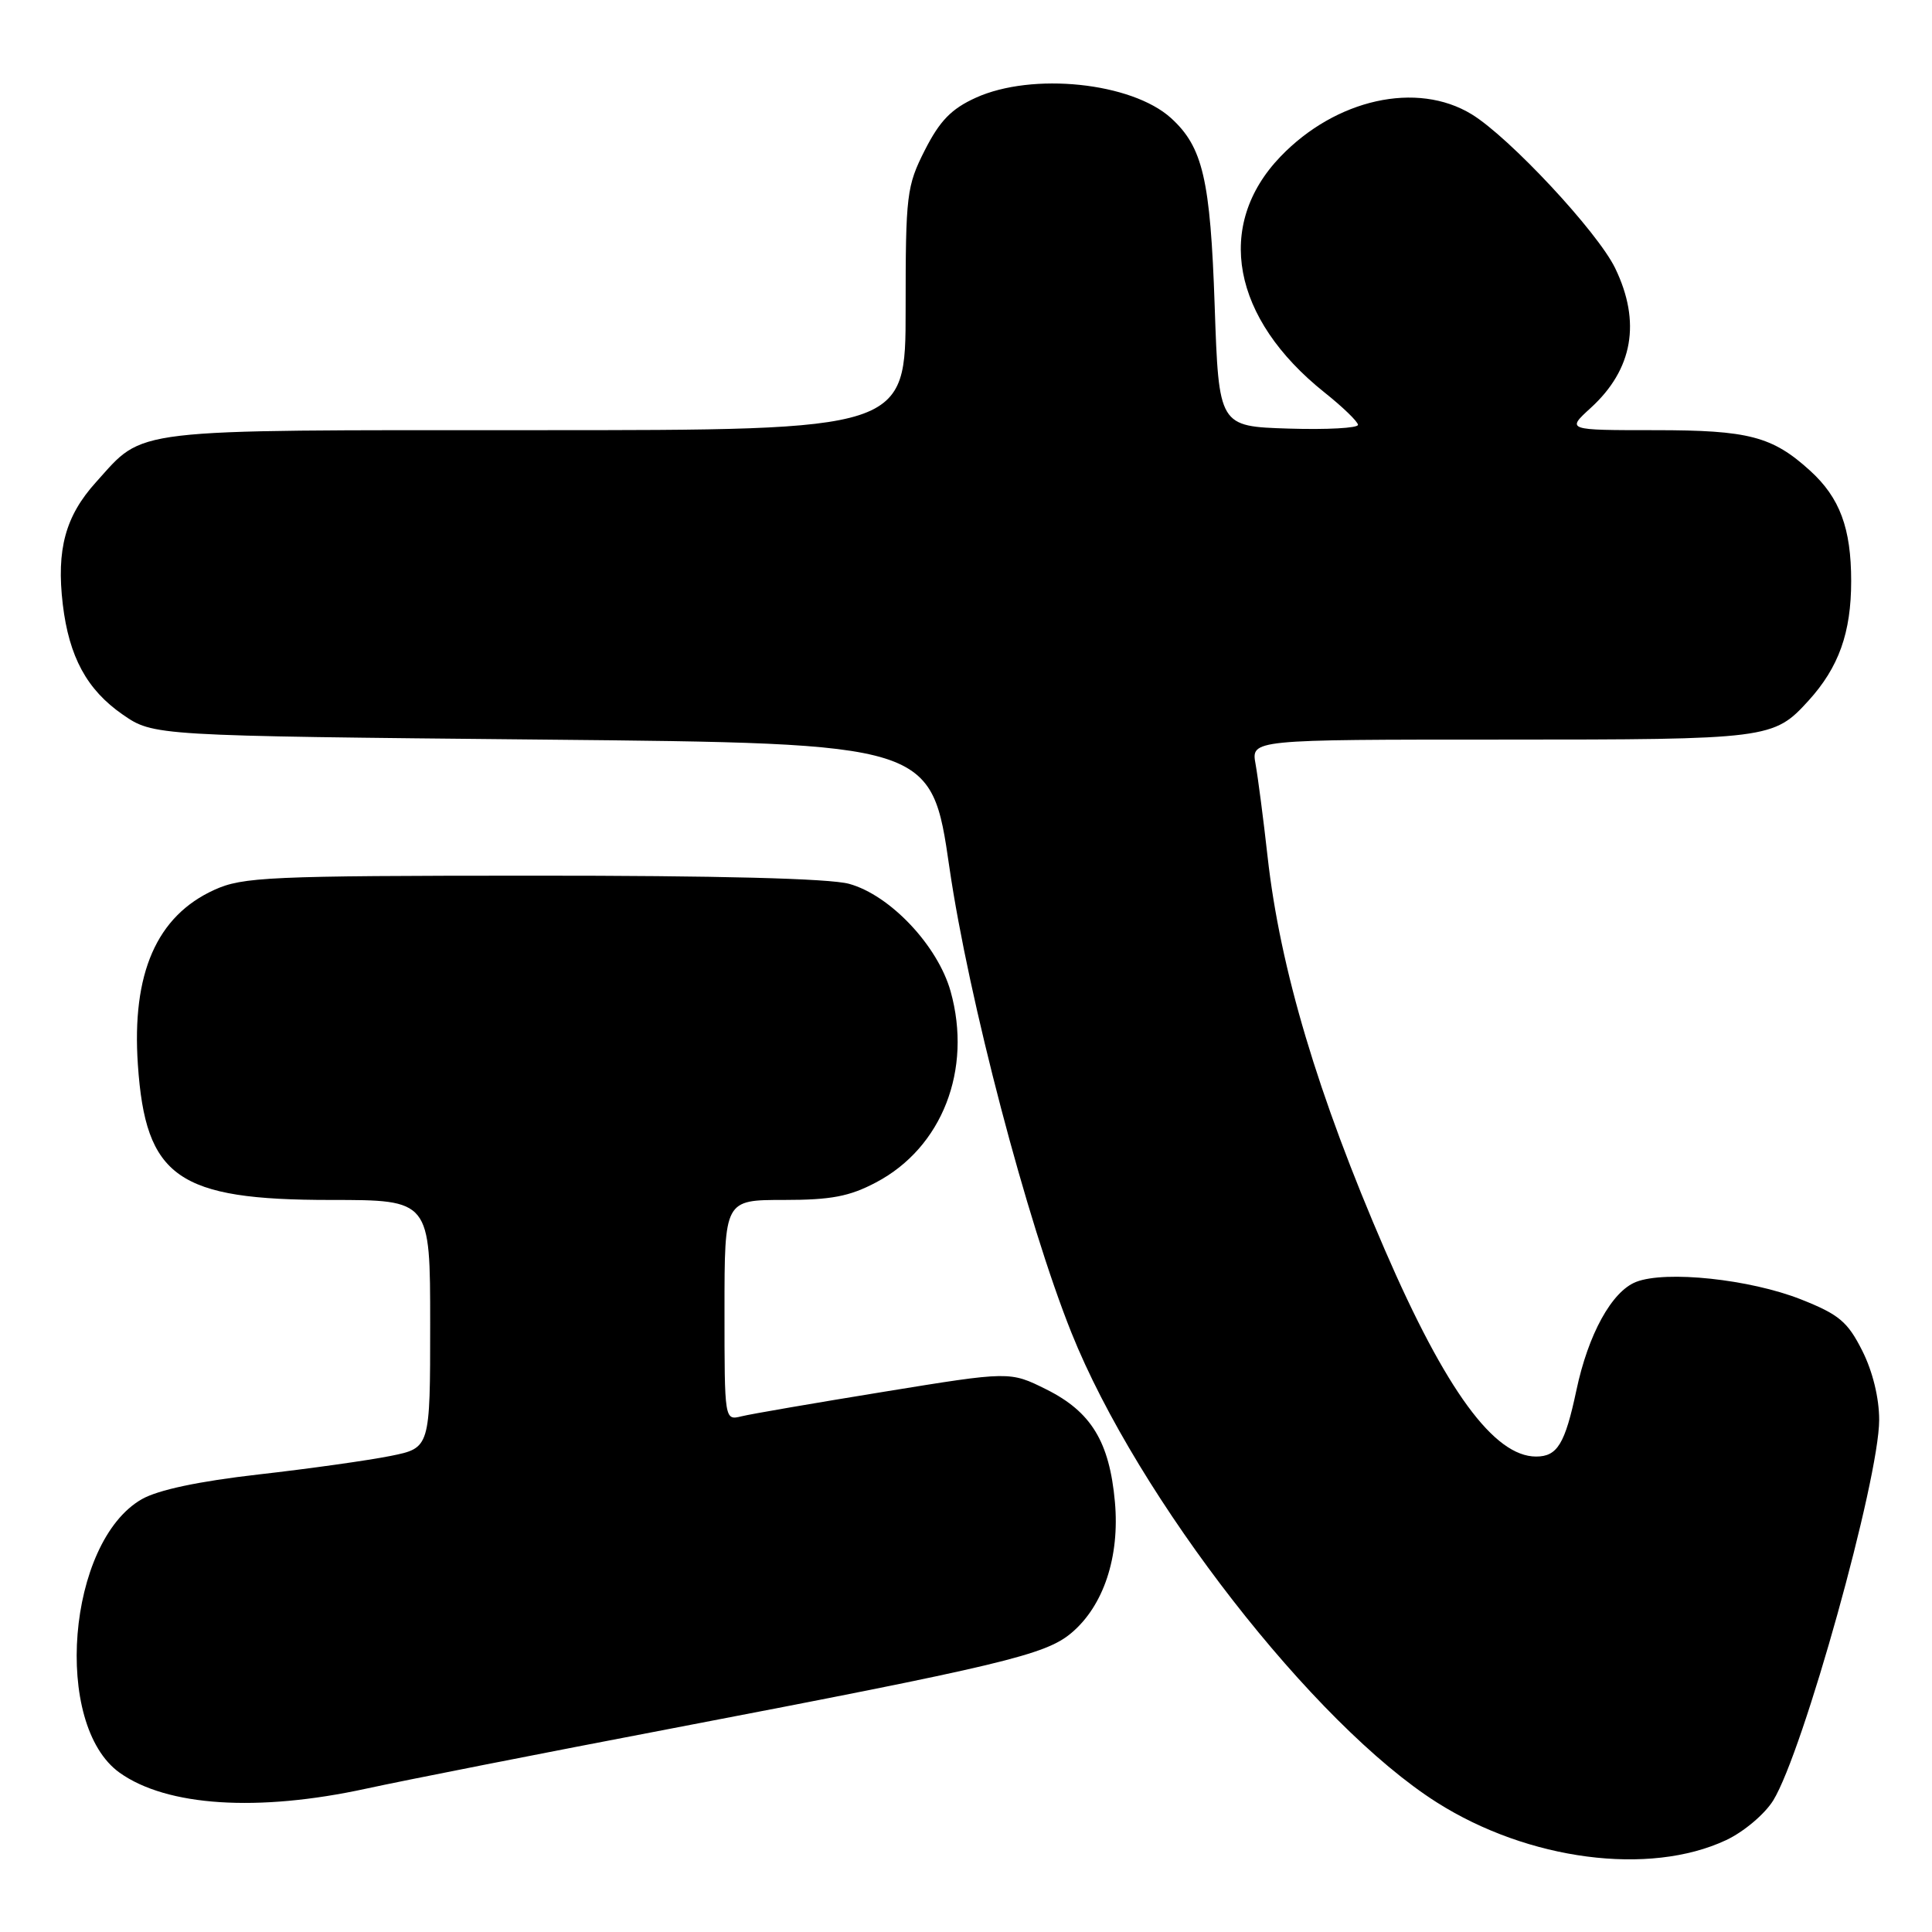 <?xml version="1.0" encoding="UTF-8" standalone="no"?>
<!DOCTYPE svg PUBLIC "-//W3C//DTD SVG 1.1//EN" "http://www.w3.org/Graphics/SVG/1.1/DTD/svg11.dtd" >
<svg xmlns="http://www.w3.org/2000/svg" xmlns:xlink="http://www.w3.org/1999/xlink" version="1.1" viewBox="0 0 256 256">
 <g >
 <path fill="currentColor"
d=" M 228.71 243.83 C 231.04 242.74 233.83 240.39 234.96 238.57 C 238.93 232.14 249.00 195.99 249.00 188.14 C 249.00 185.24 248.14 181.71 246.75 178.96 C 244.82 175.13 243.67 174.17 238.65 172.18 C 231.88 169.50 220.73 168.32 216.79 169.86 C 213.57 171.12 210.45 176.79 208.88 184.22 C 207.37 191.33 206.36 193.00 203.54 193.00 C 197.98 193.00 191.57 184.24 183.52 165.66 C 174.60 145.06 169.62 128.36 167.96 113.50 C 167.41 108.55 166.69 103.04 166.37 101.25 C 165.78 98.00 165.78 98.00 198.94 98.00 C 234.41 98.00 235.01 97.92 239.63 92.85 C 243.65 88.43 245.29 83.83 245.29 77.00 C 245.29 70.00 243.79 65.95 239.85 62.37 C 234.85 57.82 231.71 57.00 219.33 57.00 C 207.55 57.00 207.55 57.00 210.78 54.05 C 216.37 48.95 217.47 42.67 214.02 35.54 C 211.69 30.72 199.99 18.18 195.00 15.14 C 187.75 10.72 177.01 13.11 169.67 20.75 C 160.93 29.86 163.23 42.21 175.50 52.00 C 177.91 53.92 179.91 55.85 179.94 56.29 C 179.97 56.72 175.84 56.95 170.75 56.79 C 161.50 56.50 161.50 56.50 160.95 40.50 C 160.38 23.75 159.38 19.47 155.15 15.63 C 149.93 10.92 136.79 9.55 129.30 12.95 C 126.06 14.42 124.53 16.00 122.55 19.89 C 120.13 24.67 120.00 25.76 120.00 40.97 C 120.00 57.00 120.00 57.00 70.95 57.00 C 16.50 57.00 19.23 56.68 12.73 63.88 C 8.66 68.38 7.46 72.80 8.32 80.09 C 9.15 87.03 11.51 91.39 16.24 94.67 C 20.33 97.50 20.33 97.50 71.87 98.00 C 123.42 98.50 123.42 98.50 125.81 115.00 C 128.34 132.37 136.07 161.85 141.97 176.59 C 150.75 198.50 174.08 228.49 190.39 238.83 C 202.50 246.51 218.54 248.60 228.71 243.83 Z  M 48.50 237.01 C 53.45 235.93 71.67 232.34 89.00 229.03 C 132.75 220.65 138.52 219.28 141.96 216.38 C 146.23 212.79 148.39 206.28 147.73 199.00 C 147.01 191.03 144.58 187.06 138.64 184.10 C 133.82 181.70 133.82 181.70 117.16 184.41 C 108.00 185.90 99.49 187.36 98.25 187.67 C 96.00 188.22 96.00 188.22 96.00 173.61 C 96.00 159.00 96.00 159.00 103.84 159.00 C 110.12 159.00 112.56 158.54 116.09 156.67 C 124.84 152.06 128.86 141.73 125.96 131.36 C 124.26 125.30 117.94 118.60 112.50 117.11 C 109.91 116.40 95.07 116.02 70.50 116.03 C 35.60 116.04 32.17 116.20 28.40 117.91 C 20.76 121.38 17.44 128.97 18.27 141.09 C 19.29 156.02 23.54 159.00 43.82 159.00 C 57.00 159.00 57.00 159.00 57.00 175.43 C 57.00 191.86 57.00 191.86 51.75 192.92 C 48.86 193.50 41.01 194.61 34.29 195.37 C 26.31 196.28 20.95 197.42 18.79 198.65 C 8.91 204.31 6.95 228.55 15.86 234.90 C 22.11 239.35 34.15 240.13 48.50 237.01 Z "/>
</g>
</svg>